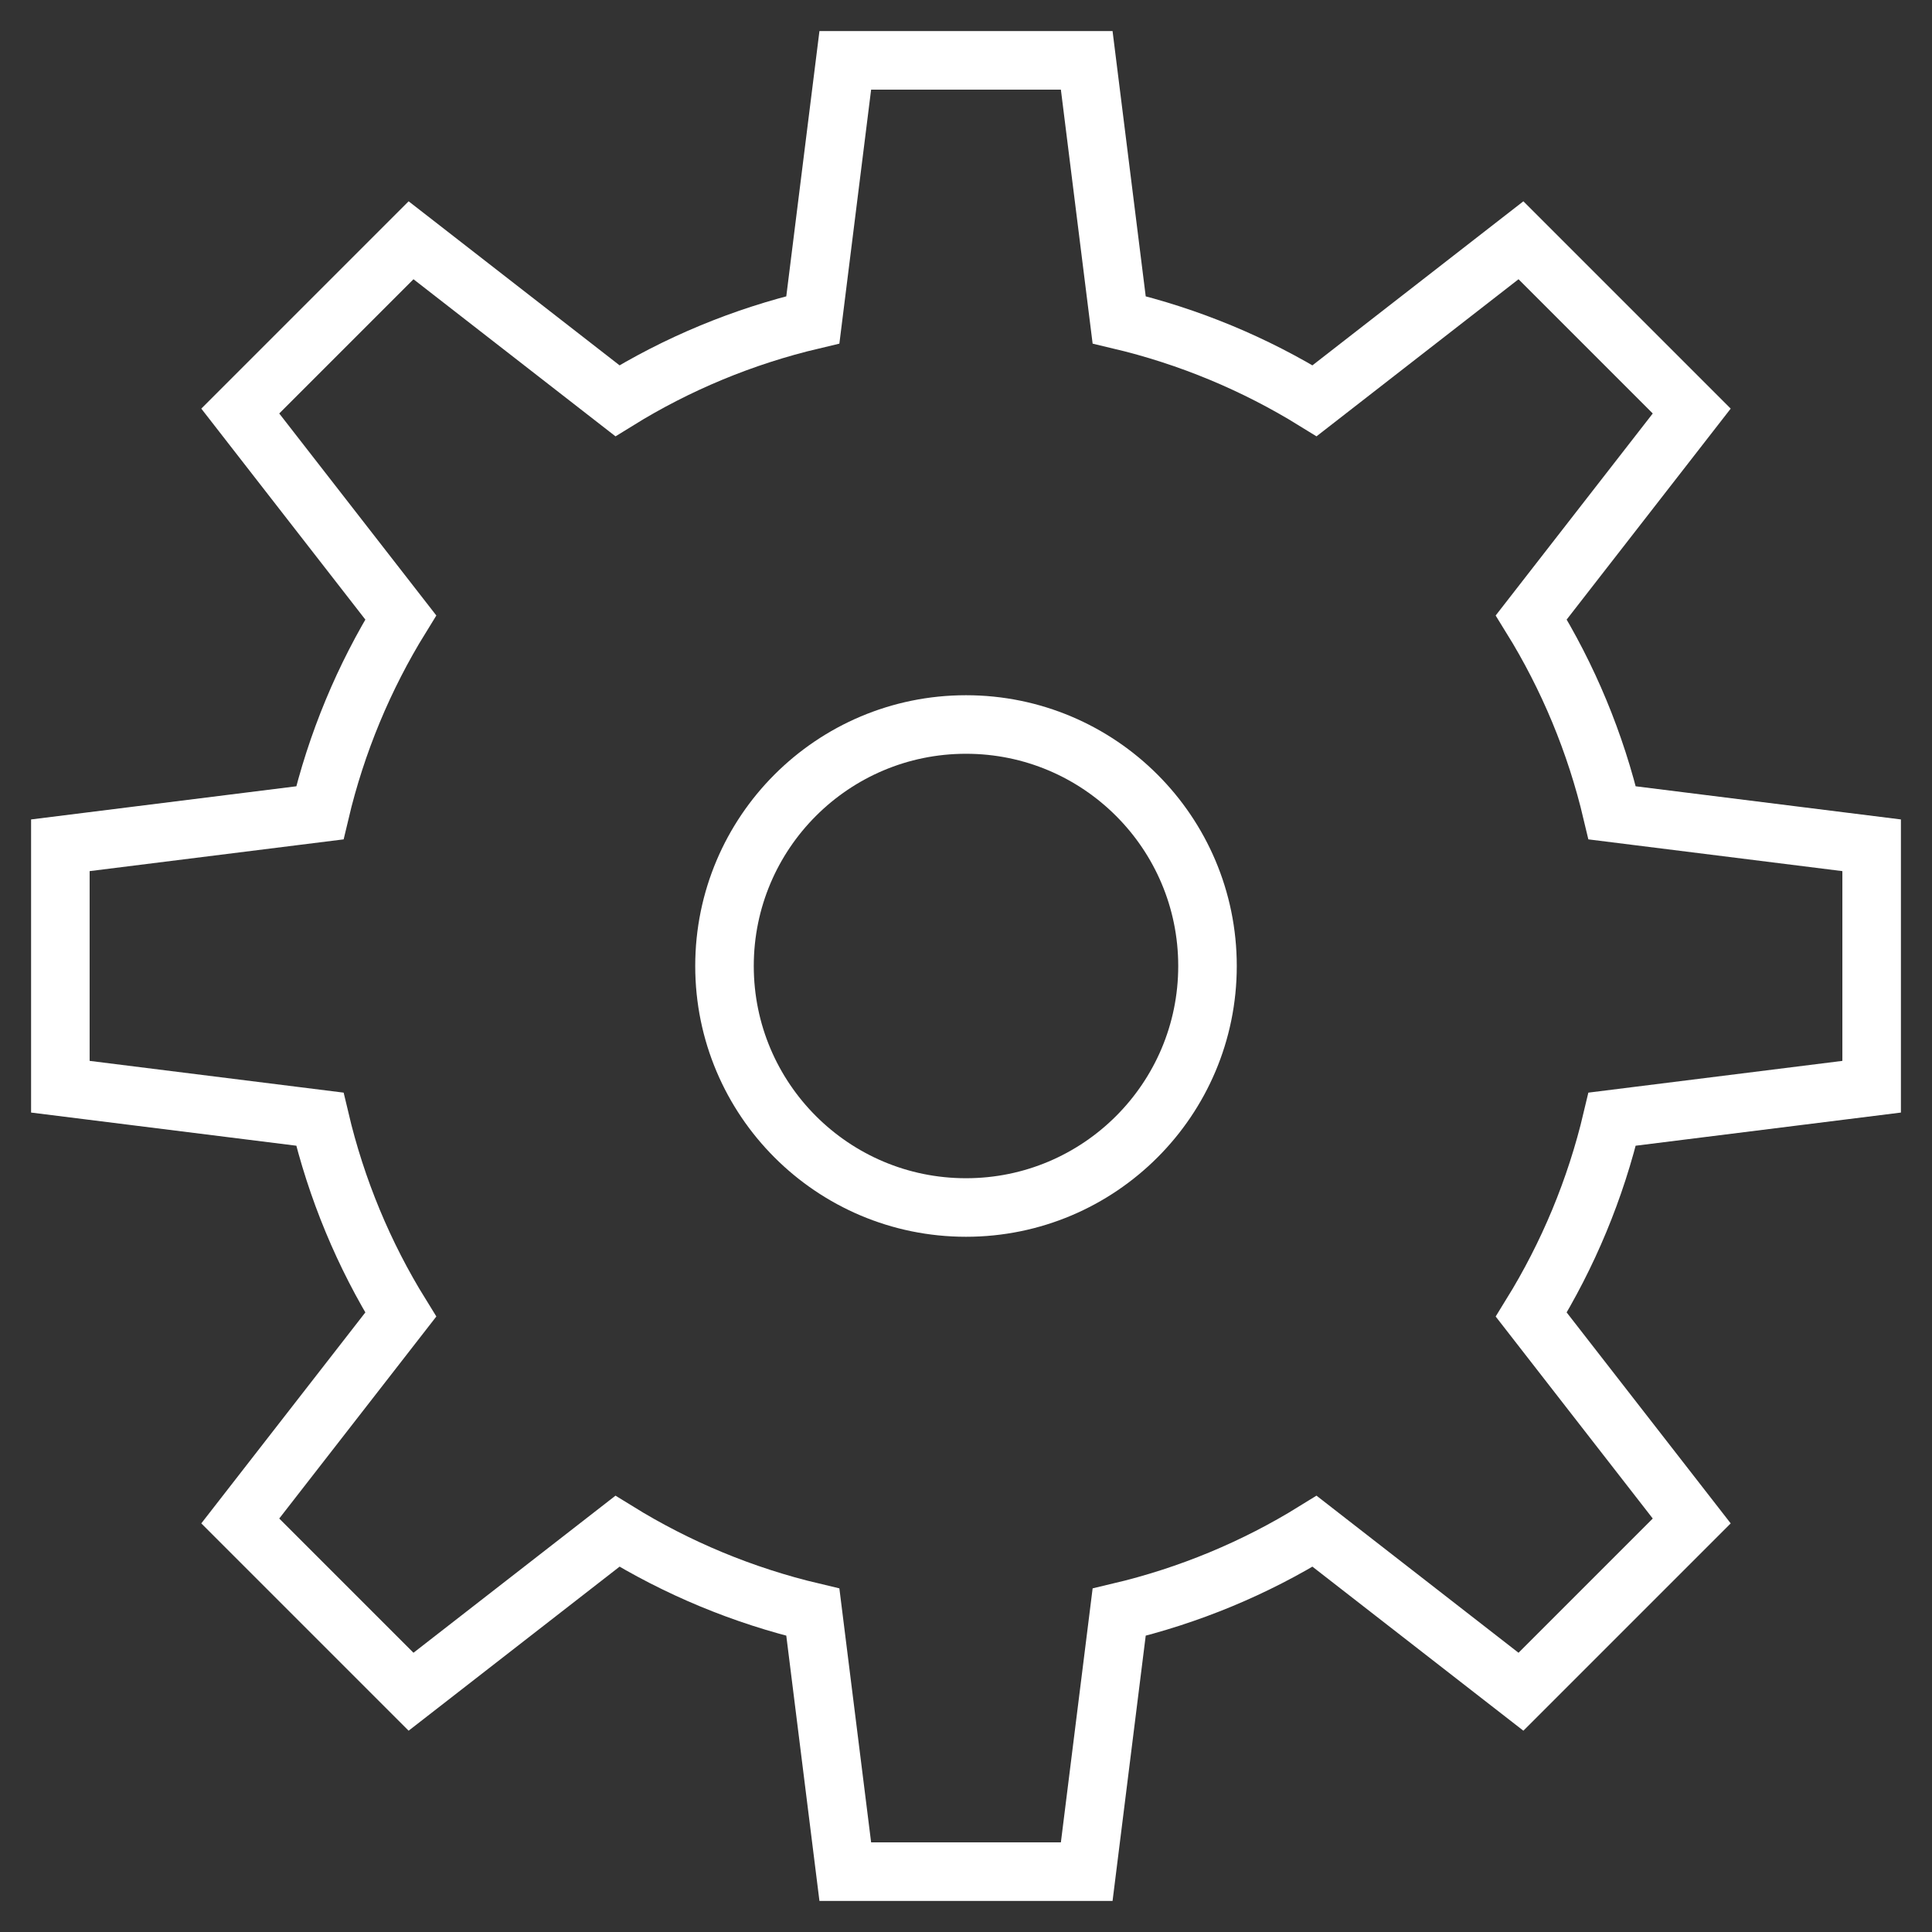 <svg width="33" height="33" viewBox="0 0 33 33" fill="none" xmlns="http://www.w3.org/2000/svg">
<rect x="0" y="0" width="33" height="33" fill="#333333" stroke="none"/>
<path d="M16.5 20.625C18.778 20.625 20.625 18.778 20.625 16.5C20.625 14.222 18.778 12.375 16.5 12.375C14.222 12.375 12.375 14.222 12.375 16.5C12.375 18.778 14.222 20.625 16.5 20.625Z" stroke="white" stroke-miterlimit="10" stroke-linecap="square"/>
<path d="M31.969 18.562V14.438L27.537 13.884C27.254 12.686 26.784 11.562 26.155 10.546L28.896 7.021L25.979 4.104L22.454 6.845C21.437 6.217 20.313 5.746 19.116 5.463L18.562 1.031H14.438L13.884 5.463C12.686 5.746 11.562 6.216 10.546 6.845L7.021 4.104L4.104 7.021L6.845 10.546C6.217 11.563 5.746 12.687 5.463 13.884L1.031 14.438V18.562L5.463 19.116C5.746 20.314 6.216 21.438 6.845 22.454L4.104 25.979L7.021 28.896L10.546 26.155C11.563 26.783 12.687 27.254 13.884 27.537L14.438 31.969H18.562L19.116 27.537C20.314 27.254 21.438 26.784 22.454 26.155L25.979 28.896L28.896 25.979L26.155 22.454C26.783 21.437 27.254 20.313 27.537 19.116L31.969 18.562Z" stroke="white" stroke-miterlimit="10" stroke-linecap="square"/>
</svg>
